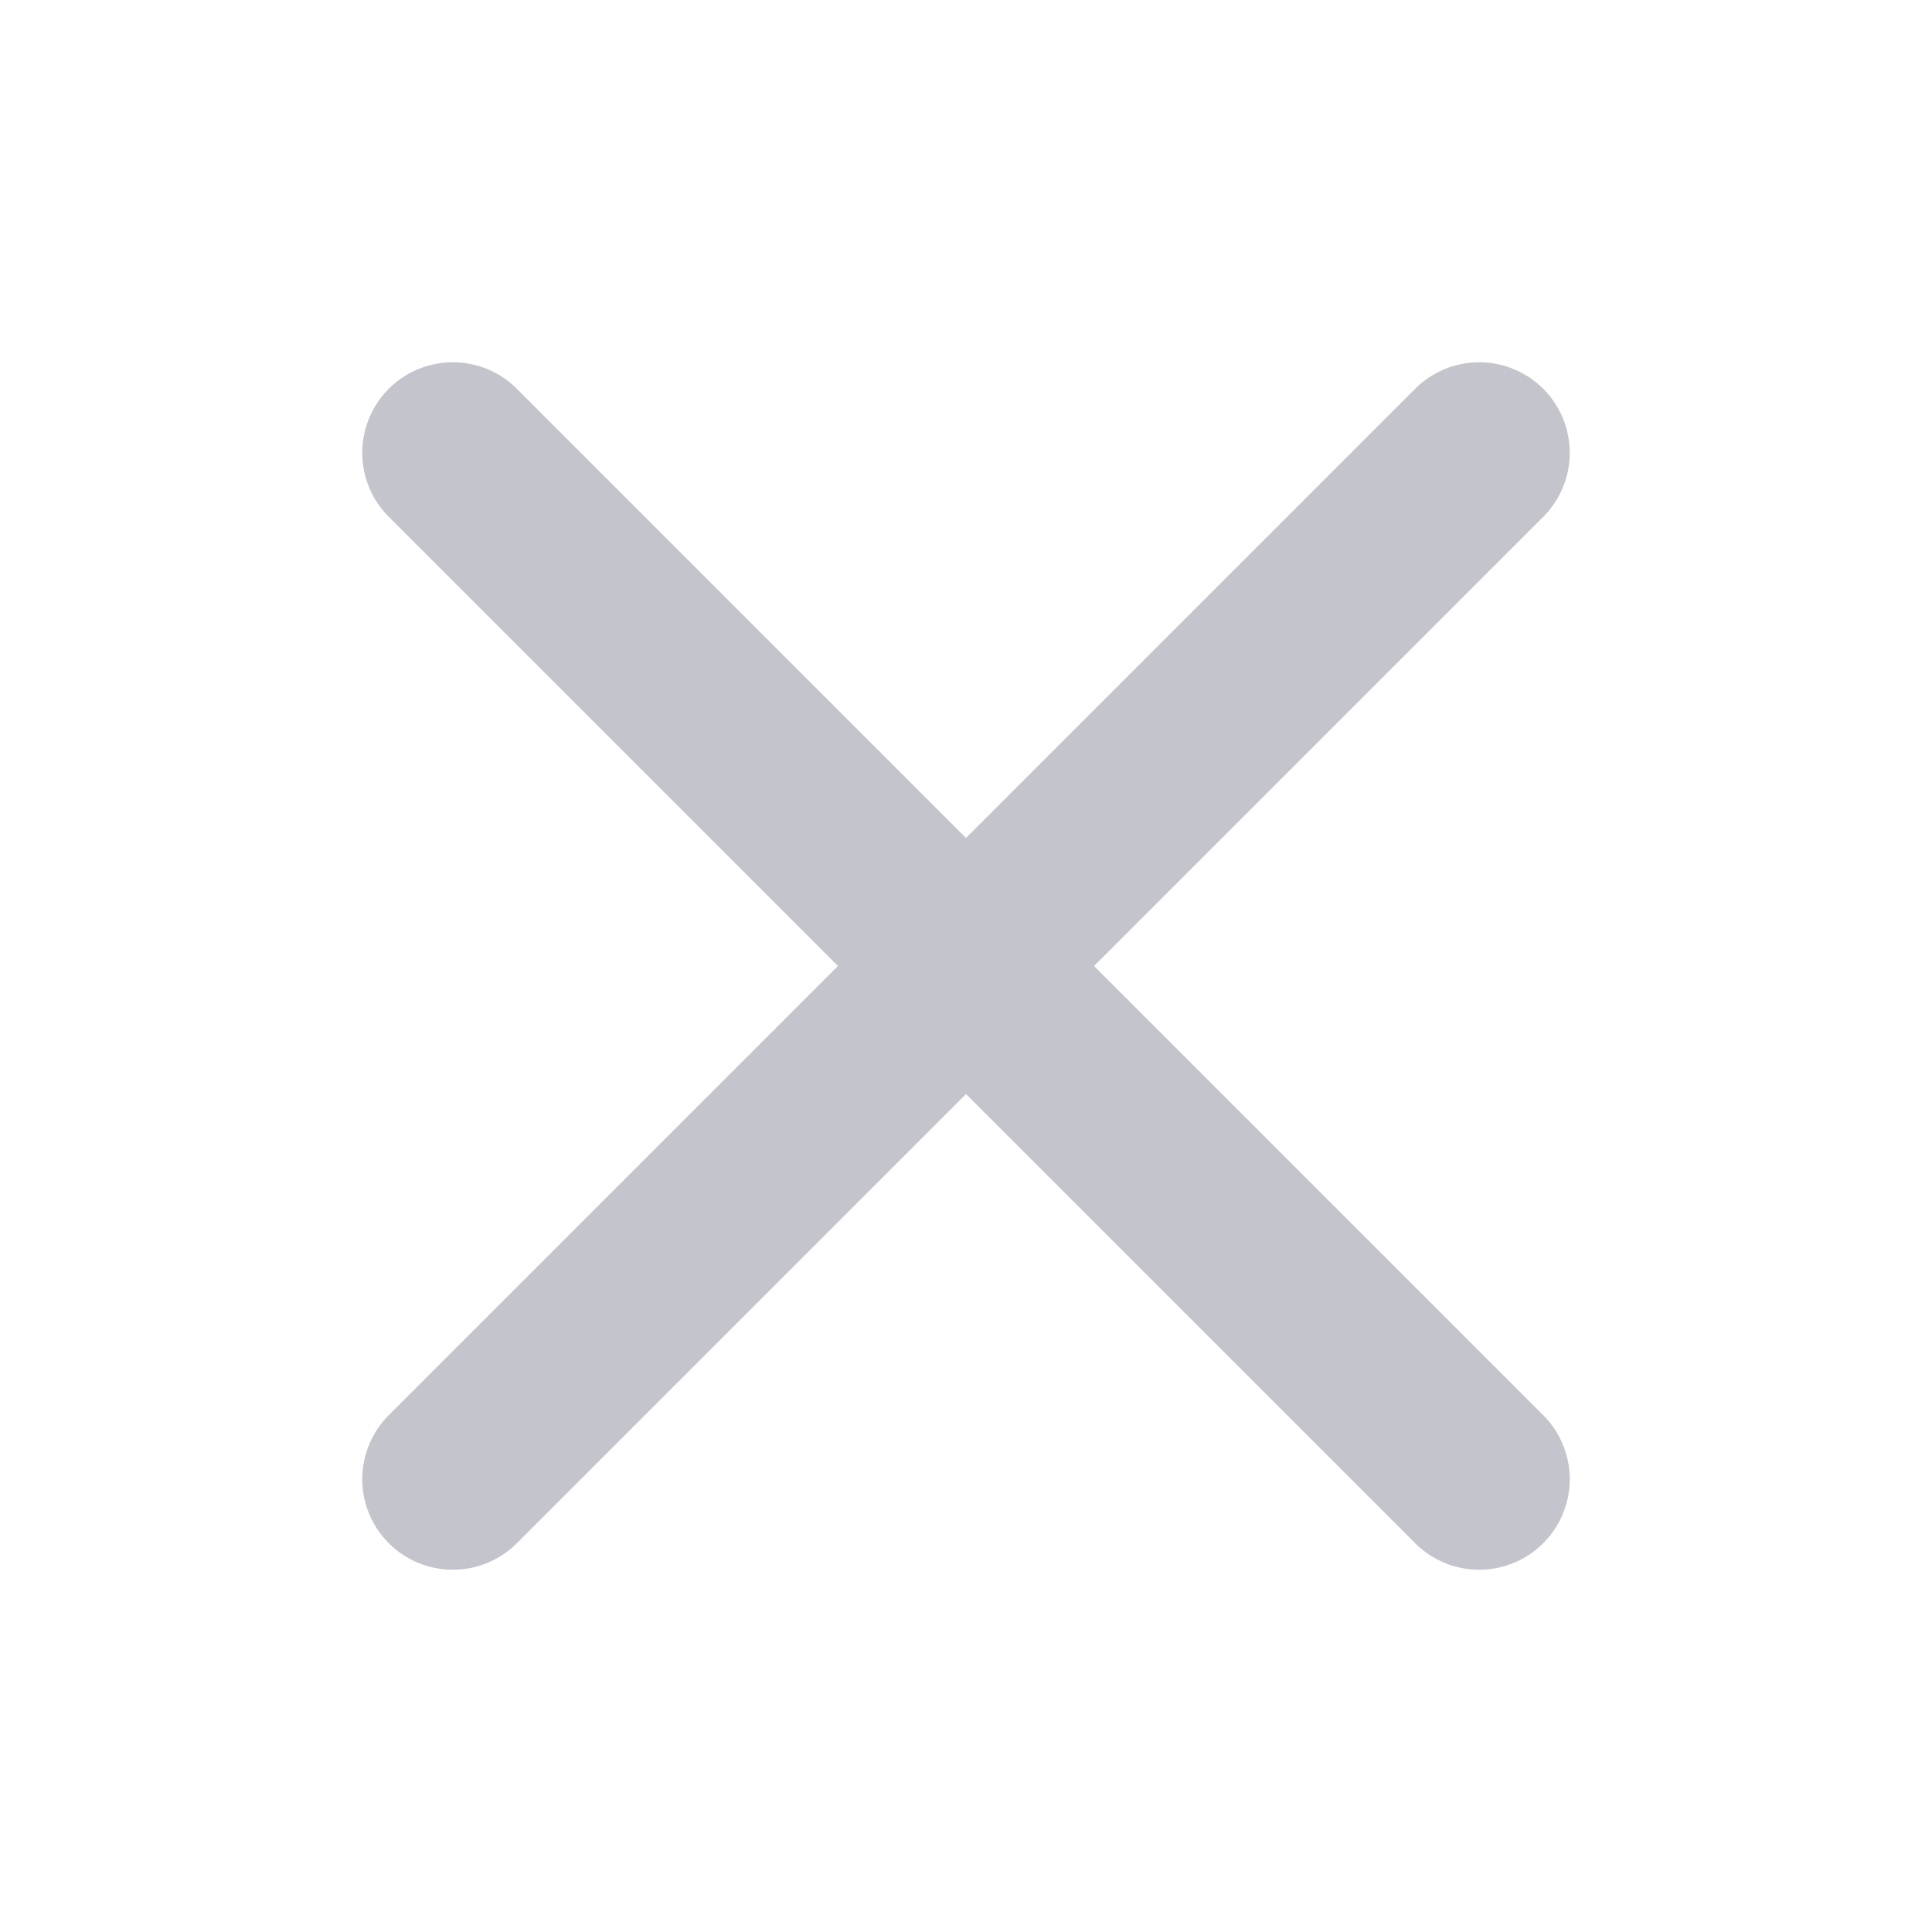 <svg width="25" height="25" viewBox="0 0 16 16" fill="none" xmlns="http://www.w3.org/2000/svg">
<path d="M12.25 3.75L3.75 12.25" stroke="#C4C5CC" stroke-width="1.5" stroke-miterlimit="10" stroke-linecap="round"/>
<path d="M3.75 3.75L12.25 12.25" stroke="#C4C5CC" stroke-width="1.5" stroke-miterlimit="10" stroke-linecap="round"/>
</svg>
